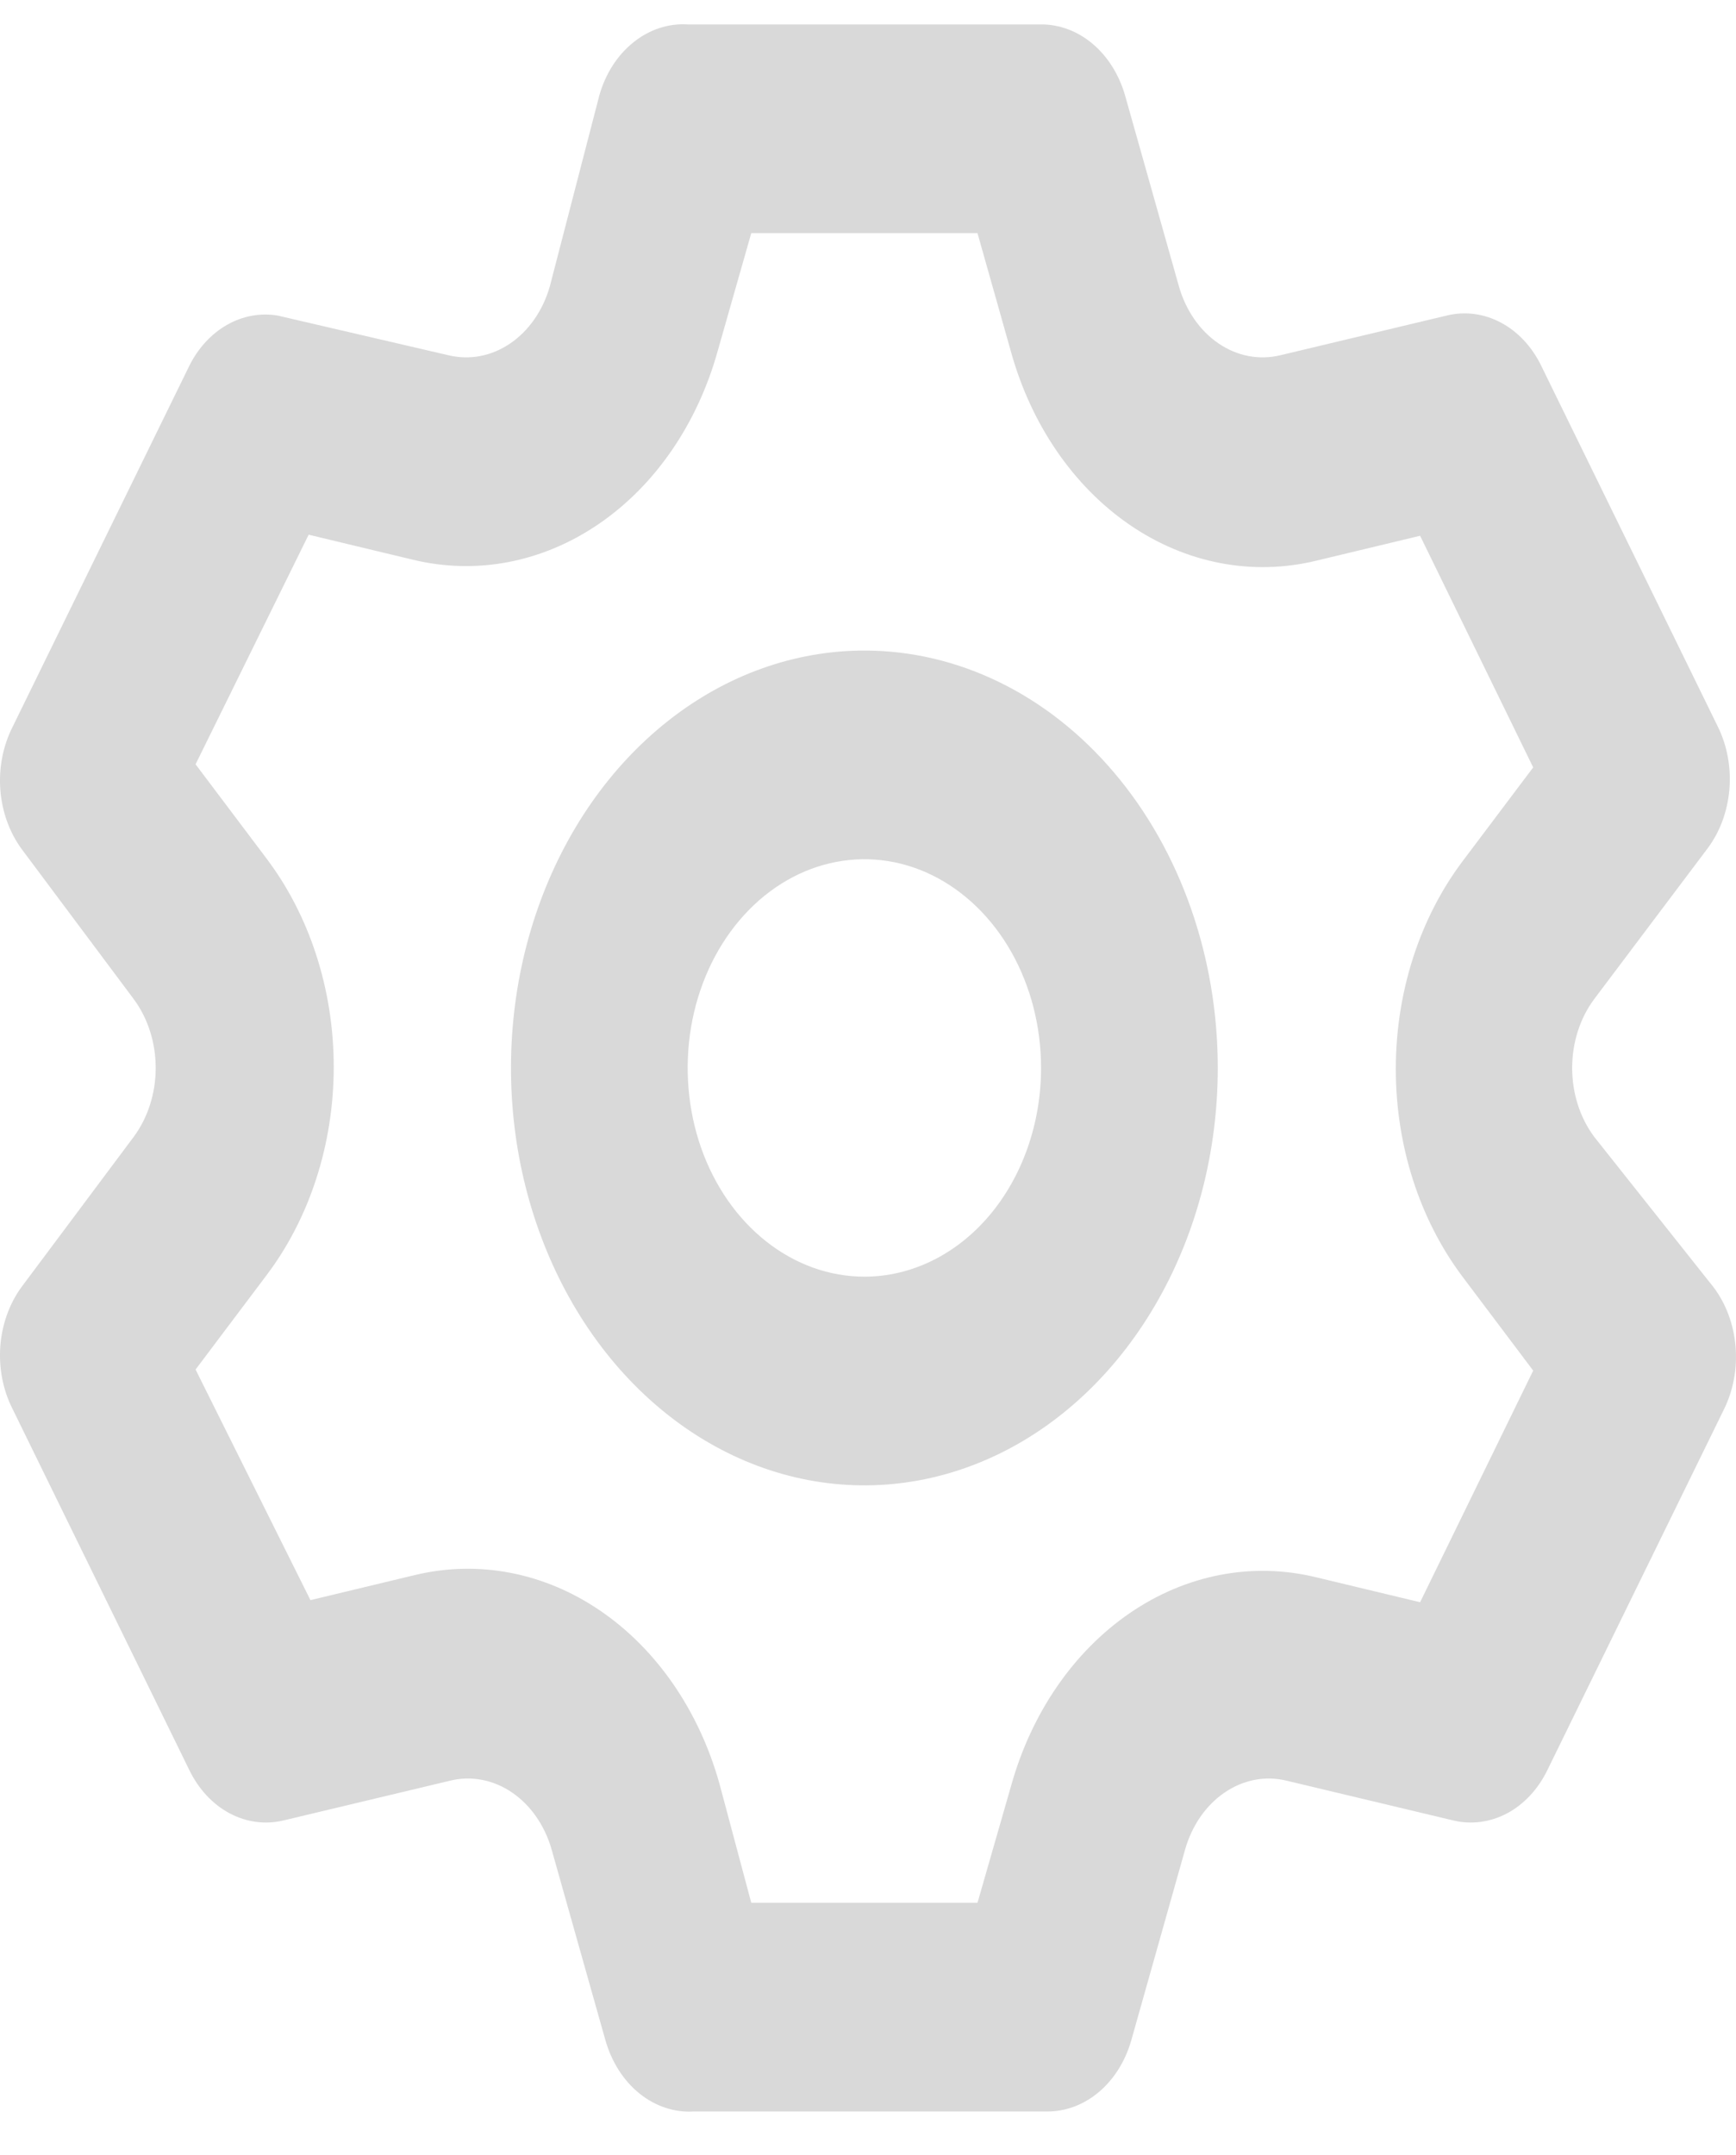 <svg width="29" height="36" viewBox="0 0 29 36" fill="none" xmlns="http://www.w3.org/2000/svg">
<path d="M26.631 18.988C26.394 18.67 26.263 18.261 26.263 17.838C26.263 17.415 26.394 17.006 26.631 16.688L28.52 14.178C28.728 13.903 28.857 13.558 28.889 13.192C28.921 12.825 28.854 12.457 28.697 12.138L25.745 6.107C25.59 5.789 25.354 5.537 25.07 5.387C24.787 5.237 24.47 5.196 24.166 5.271L21.391 5.933C21.038 6.019 20.67 5.95 20.358 5.738C20.045 5.526 19.809 5.186 19.694 4.783L18.794 1.593C18.694 1.247 18.506 0.946 18.254 0.733C18.003 0.521 17.701 0.407 17.391 0.408H11.488C11.166 0.388 10.847 0.493 10.581 0.707C10.314 0.921 10.114 1.232 10.012 1.593L9.185 4.783C9.07 5.186 8.834 5.526 8.521 5.738C8.209 5.95 7.841 6.019 7.488 5.933L4.639 5.271C4.351 5.223 4.057 5.276 3.794 5.425C3.532 5.574 3.312 5.811 3.164 6.107L0.212 12.138C0.051 12.453 -0.021 12.82 0.005 13.186C0.032 13.552 0.156 13.899 0.359 14.178L2.234 16.688C2.47 17.006 2.601 17.415 2.601 17.838C2.601 18.261 2.47 18.67 2.234 18.988L0.359 21.498C0.156 21.776 0.032 22.123 0.005 22.489C-0.021 22.856 0.051 23.223 0.212 23.538L3.164 29.568C3.319 29.886 3.555 30.139 3.838 30.289C4.122 30.439 4.438 30.48 4.743 30.405L7.517 29.743C7.871 29.656 8.238 29.726 8.551 29.938C8.863 30.15 9.1 30.489 9.215 30.893L10.115 34.083C10.218 34.443 10.418 34.755 10.684 34.969C10.951 35.183 11.269 35.288 11.591 35.268H17.495C17.804 35.269 18.106 35.155 18.358 34.942C18.609 34.73 18.798 34.429 18.897 34.083L19.797 30.893C19.912 30.489 20.148 30.15 20.461 29.938C20.774 29.726 21.141 29.656 21.494 29.743L24.269 30.405C24.573 30.48 24.89 30.439 25.174 30.289C25.457 30.139 25.693 29.886 25.848 29.568L28.8 23.538C28.957 23.219 29.024 22.85 28.992 22.484C28.96 22.117 28.831 21.772 28.623 21.498L26.631 18.988ZM24.431 21.324L25.612 22.893L23.723 26.762L21.981 26.344C20.918 26.087 19.813 26.3 18.874 26.943C17.935 27.586 17.229 28.613 16.89 29.83L16.329 31.782H12.55L12.019 29.795C11.679 28.578 10.973 27.551 10.034 26.908C9.096 26.265 7.99 26.052 6.927 26.309L5.186 26.727L3.267 22.875L4.448 21.306C5.174 20.348 5.575 19.107 5.575 17.82C5.575 16.534 5.174 15.293 4.448 14.334L3.267 12.766L5.156 8.931L6.898 9.349C7.961 9.606 9.066 9.393 10.005 8.75C10.944 8.108 11.65 7.08 11.989 5.863L12.55 3.894H16.329L16.89 5.881C17.229 7.098 17.935 8.125 18.874 8.768C19.813 9.41 20.918 9.623 21.981 9.367L23.723 8.949L25.612 12.818L24.431 14.387C23.713 15.343 23.317 16.577 23.317 17.855C23.317 19.134 23.713 20.367 24.431 21.324ZM14.44 10.866C13.272 10.866 12.13 11.275 11.16 12.041C10.189 12.807 9.432 13.896 8.985 15.17C8.538 16.444 8.422 17.846 8.649 19.198C8.877 20.55 9.439 21.793 10.265 22.768C11.091 23.743 12.143 24.407 13.288 24.676C14.433 24.945 15.62 24.807 16.699 24.279C17.777 23.752 18.7 22.858 19.348 21.711C19.997 20.565 20.343 19.217 20.343 17.838C20.343 15.989 19.721 14.215 18.614 12.908C17.507 11.6 16.005 10.866 14.44 10.866ZM14.44 21.324C13.856 21.324 13.285 21.119 12.8 20.736C12.314 20.353 11.936 19.809 11.712 19.172C11.489 18.535 11.431 17.834 11.544 17.158C11.658 16.482 11.939 15.86 12.352 15.373C12.765 14.885 13.291 14.553 13.864 14.419C14.436 14.284 15.03 14.353 15.569 14.617C16.108 14.881 16.57 15.328 16.894 15.901C17.218 16.474 17.391 17.148 17.391 17.838C17.391 18.762 17.08 19.649 16.527 20.303C15.973 20.957 15.222 21.324 14.44 21.324Z" fill="#D9D9D9"/>
</svg>
